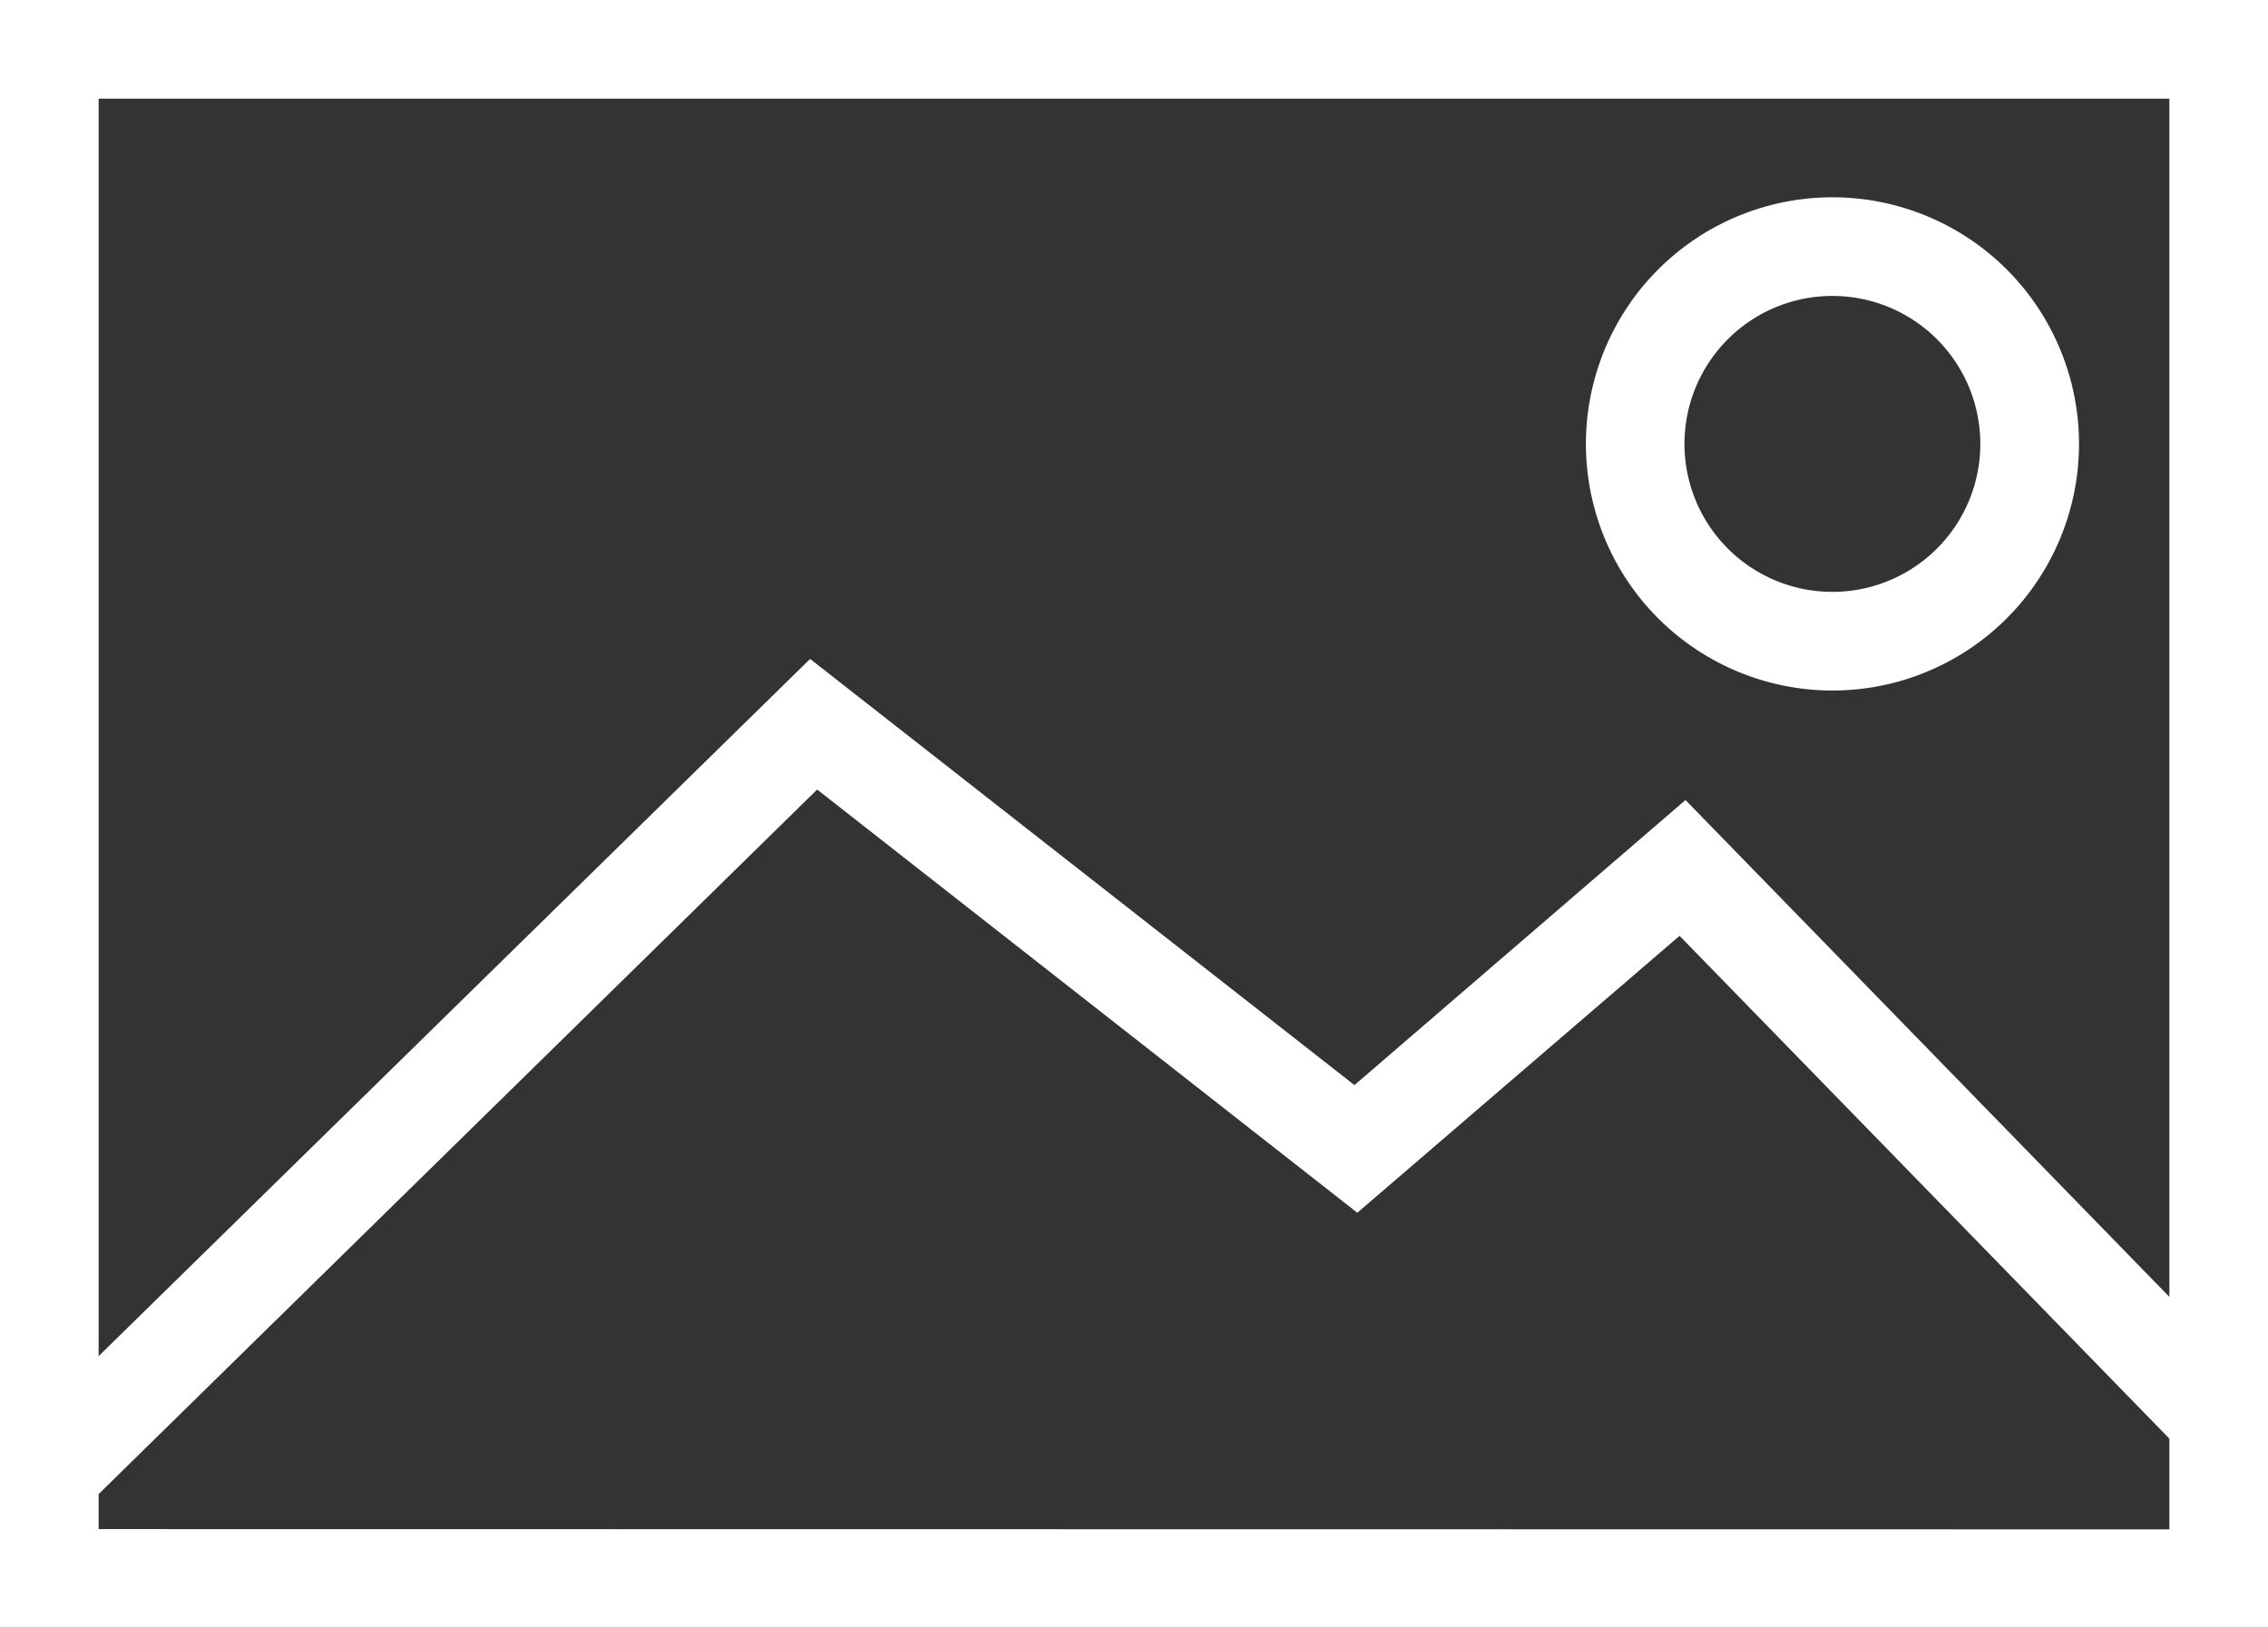 <svg id="np_image_1269202_000000" xmlns="http://www.w3.org/2000/svg" width="24.424" height="17.522" viewBox="0 0 24.424 17.522">
  <rect x="0" y="0" width="24.424" height="17.522" fill="#333333" stroke="none"/>
  <path id="パス_1" data-name="パス 1" d="M28.424,17H4V34.522H28.424Zm-1.062,1.062v12.9l-5.211-5.349-3.565,3.069-5.862-4.588L5.062,31.6V18.062Zm-22.3,15.4v-.377L12.8,25.5l5.817,4.556,3.47-2.981,5.275,5.413v.977Z" transform="translate(-4 -17)" fill="#fff"/>
  <path id="パス_2" data-name="パス 2" d="M70.983,30.311a2.655,2.655,0,1,0-1.877-.778,2.657,2.657,0,0,0,1.877.778Zm0-4.248a1.593,1.593,0,1,1-1.593,1.593A1.593,1.593,0,0,1,70.983,26.063Z" transform="translate(-51.25 -22.877)" fill="#fff"/>
</svg>
